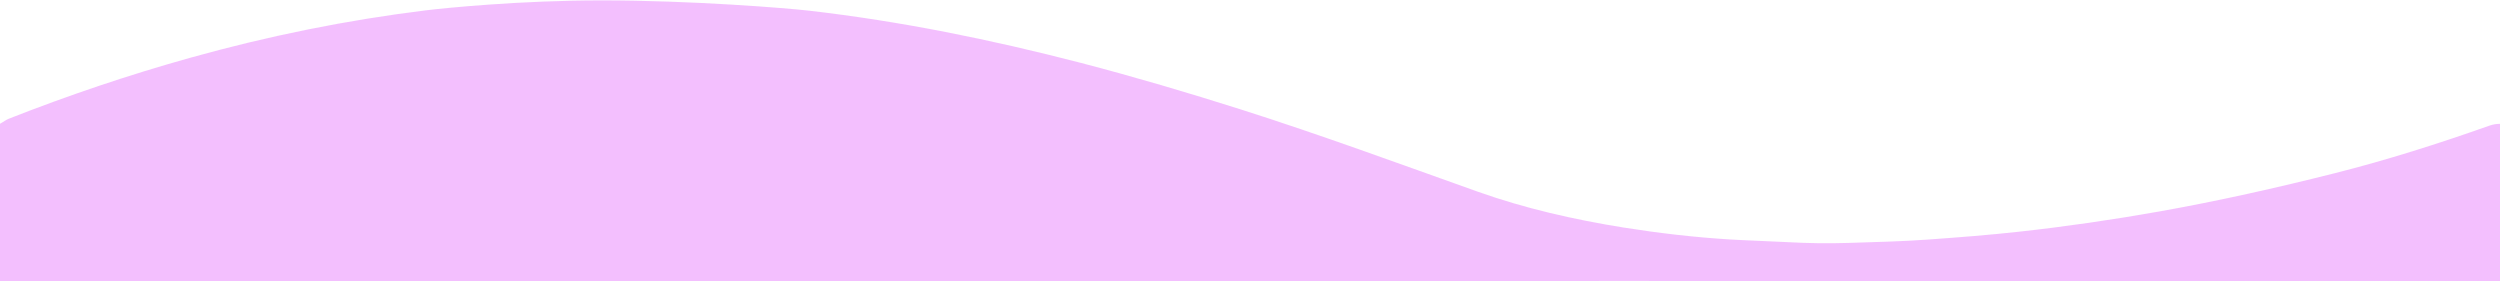 <?xml version="1.0" encoding="utf-8"?>
<!-- Generator: Adobe Illustrator 26.0.0, SVG Export Plug-In . SVG Version: 6.00 Build 0)  -->
<svg version="1.1" id="Layer_1" xmlns="http://www.w3.org/2000/svg"
	xmlns:xlink="http://www.w3.org/1999/xlink" x="0px" y="0px"
	width="1938px" height="218px" viewBox="0 0 1938 218" style="enable-background:new 0 0 1938 218;"
	xml:space="preserve">
<style type="text/css">
	.st0{opacity:0.25;fill:#d301fd8a;}
</style>
<path class="st0" d="M1938,96c0,39.1,0,83,0.1,122.1c-1.6,0.1-0.8-0.1-4.6-0.1c-223.4-0.1-446.9-0.2-670.4-0.2
	c-419.4,0-1263.2,0.3-1263.2,0.3s-0.2-4.1-0.2-5.3S-0.1,135-0.1,96c2.8-1.5,4.5-3,7-4c46.1-18.1,92.9-33.9,140.5-47.2
	C207.5,28,268.4,15.6,330.3,8c14.5-1.8,73.3-7.7,136-7.7c69.7,0,144,6,161.1,8c71,8.2,140.8,22.4,209.9,40.3
	c41.9,10.9,83.5,23.2,124.8,36.3c61.6,19.6,122.3,41.9,183.2,63.6c36.8,13.1,74.8,21.7,113.4,27.9c27.1,4.3,54.4,7.5,81.9,9.2
	c15,0.9,29.9,1.3,44.9,2.1c16,0.9,32,1.1,47.9,0.6c20.4-0.7,40.9-1.1,61.3-2.6c23.6-1.7,47.1-3.5,70.6-6.1
	c36.4-4,72.7-9.3,108.8-15.7c45.6-8.1,90.8-18.3,135.7-29.6c40.8-10.3,80.7-23,120.3-37C1932.7,96.4,1935.4,96,1938,96z"/>
</svg>